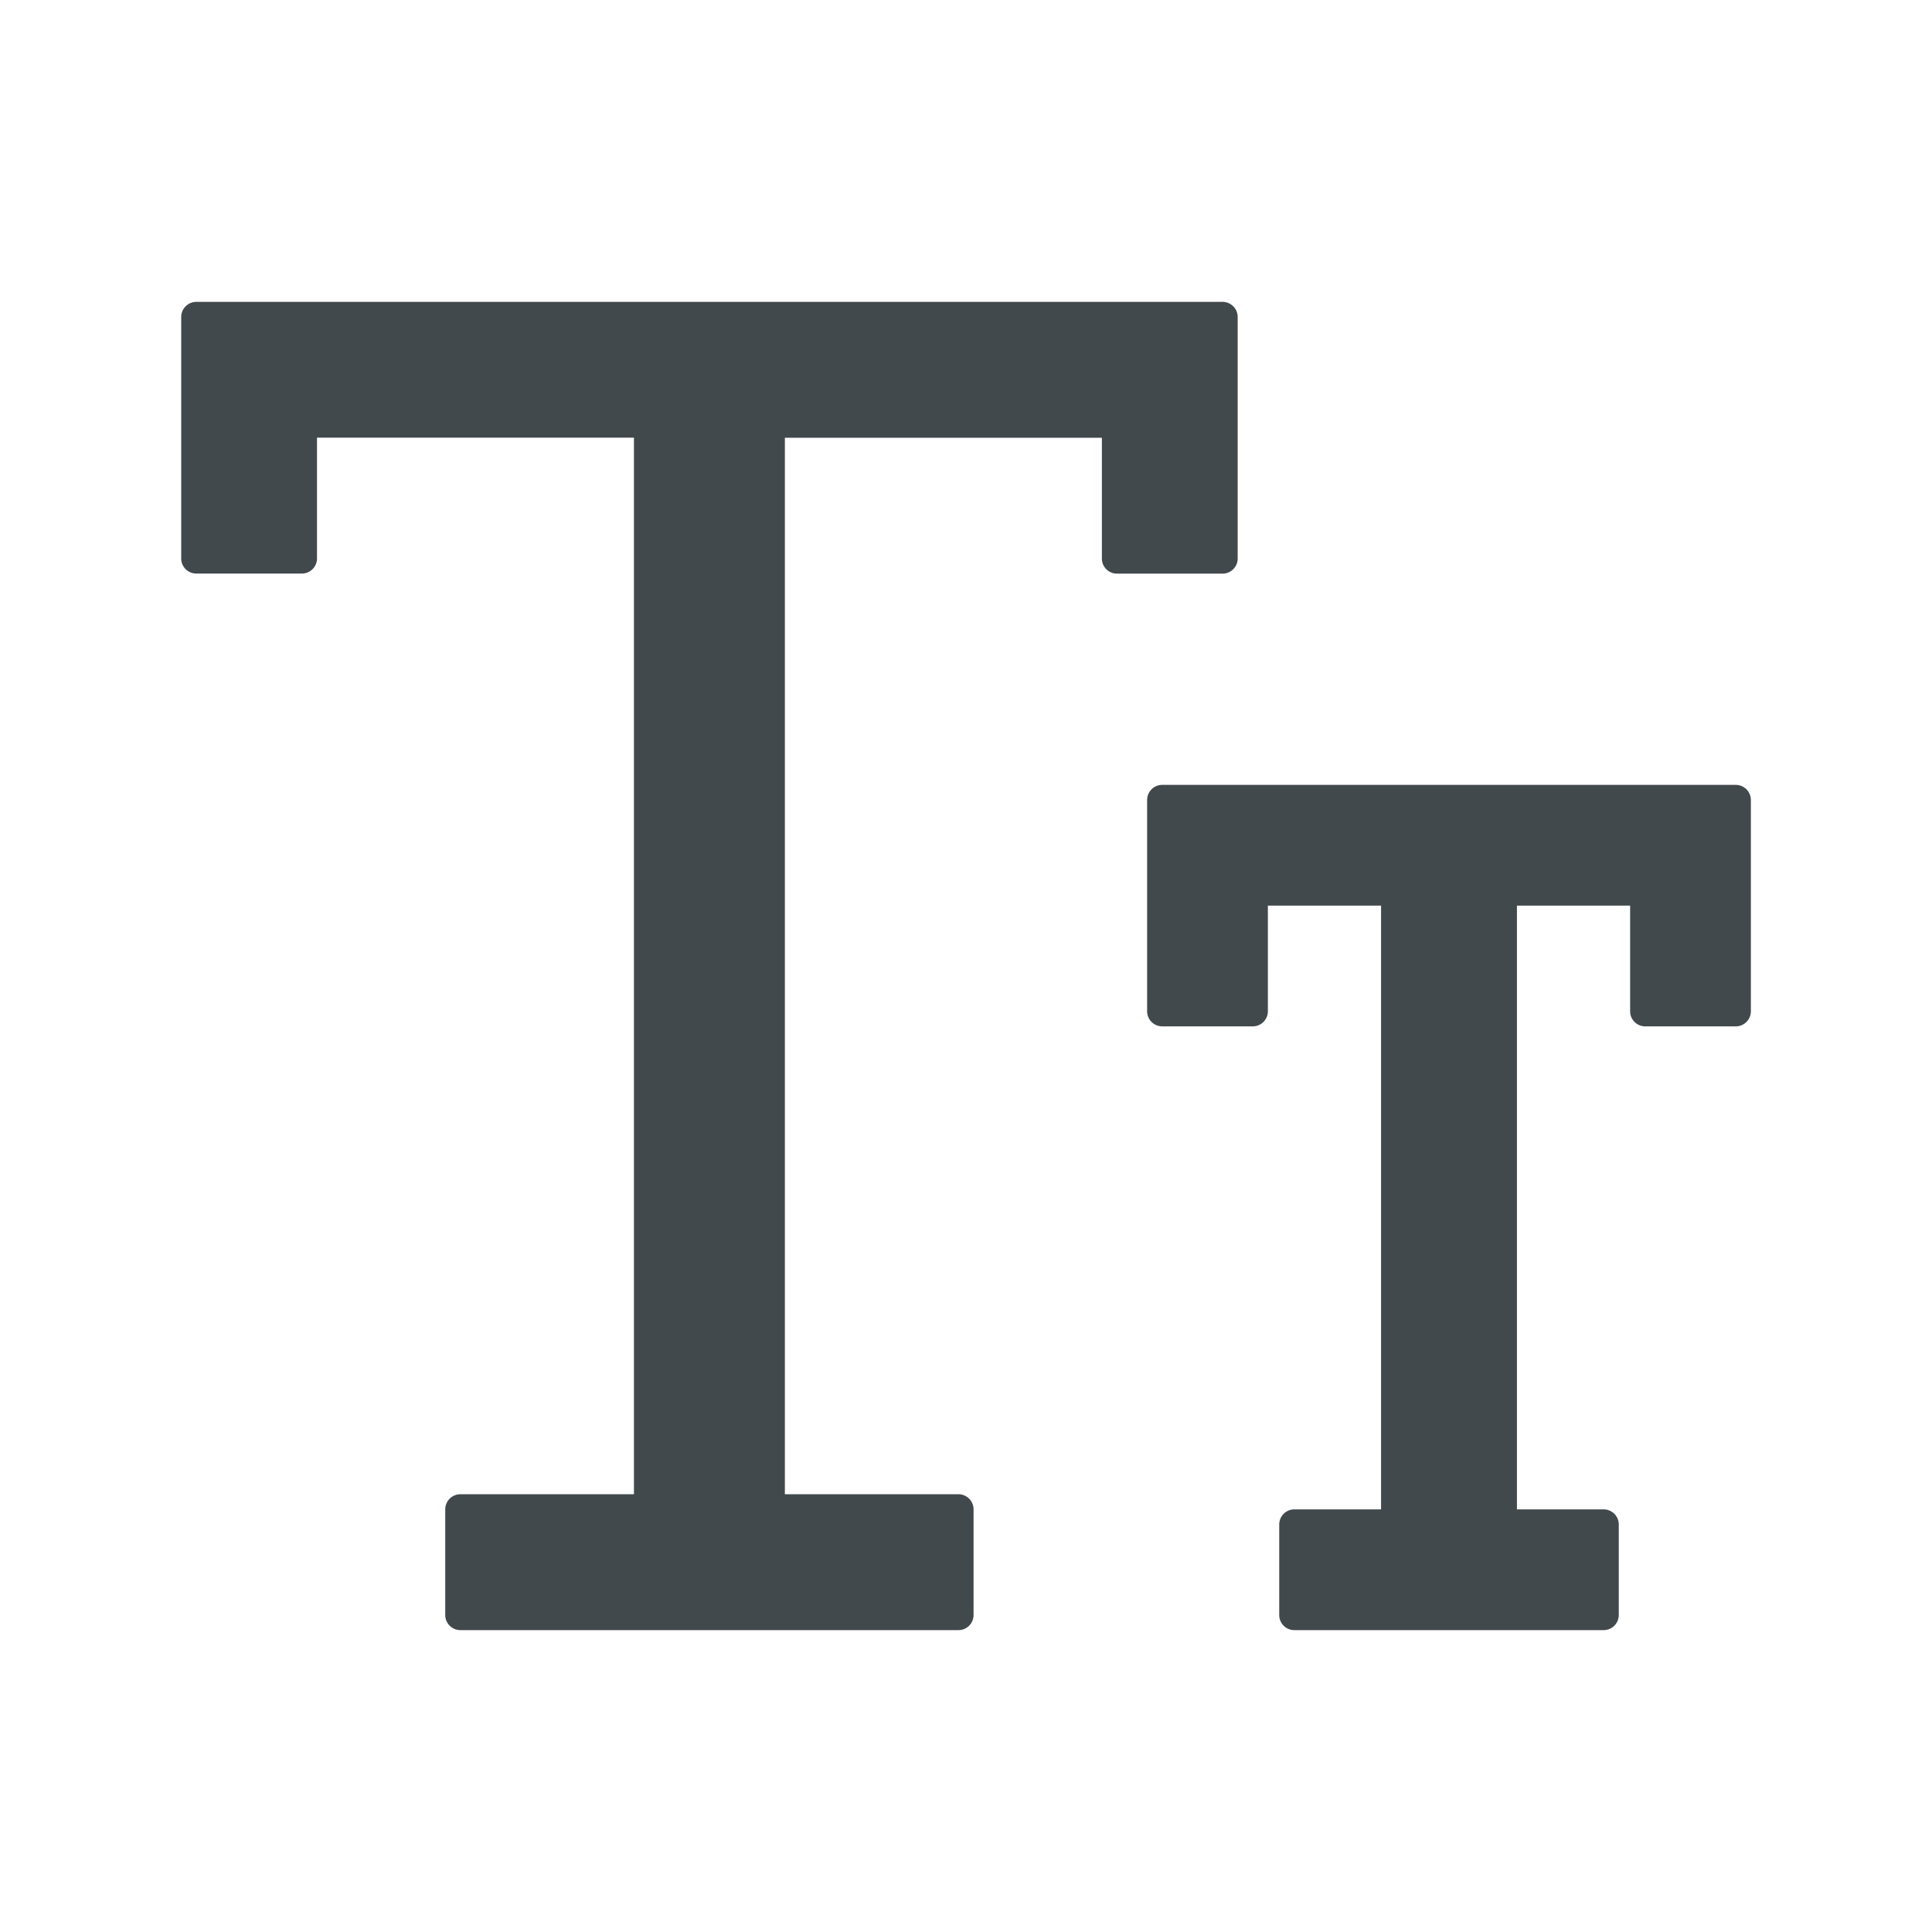 <svg width="24" height="24" fill="none" xmlns="http://www.w3.org/2000/svg">
    <path d="M21.563 9.75h-7.125a.188.188 0 0 0-.188.188v2.624c0 .104.084.188.188.188h1.124a.188.188 0 0 0 .188-.188V11.25h1.406v7.5h-1.078a.188.188 0 0 0-.187.188v1.125c0 .103.084.187.187.187h3.844a.188.188 0 0 0 .187-.188v-1.125a.188.188 0 0 0-.187-.187h-1.078v-7.5h1.406v1.313c0 .103.084.187.188.187h1.125a.188.188 0 0 0 .187-.188V9.938a.188.188 0 0 0-.188-.188Zm-6.188-2.813v-3a.188.188 0 0 0-.188-.187H2.438a.188.188 0 0 0-.187.188v3c0 .103.084.187.188.187H3.75a.188.188 0 0 0 .188-.188v-1.5h3.937v13.125H5.719a.188.188 0 0 0-.188.188v1.313c0 .103.085.187.188.187h6.187a.188.188 0 0 0 .188-.188V18.75a.188.188 0 0 0-.188-.188H9.75V5.438h3.938v1.5c0 .104.084.188.187.188h1.313a.188.188 0 0 0 .187-.188Z" fill="#42494D"/>
</svg>
